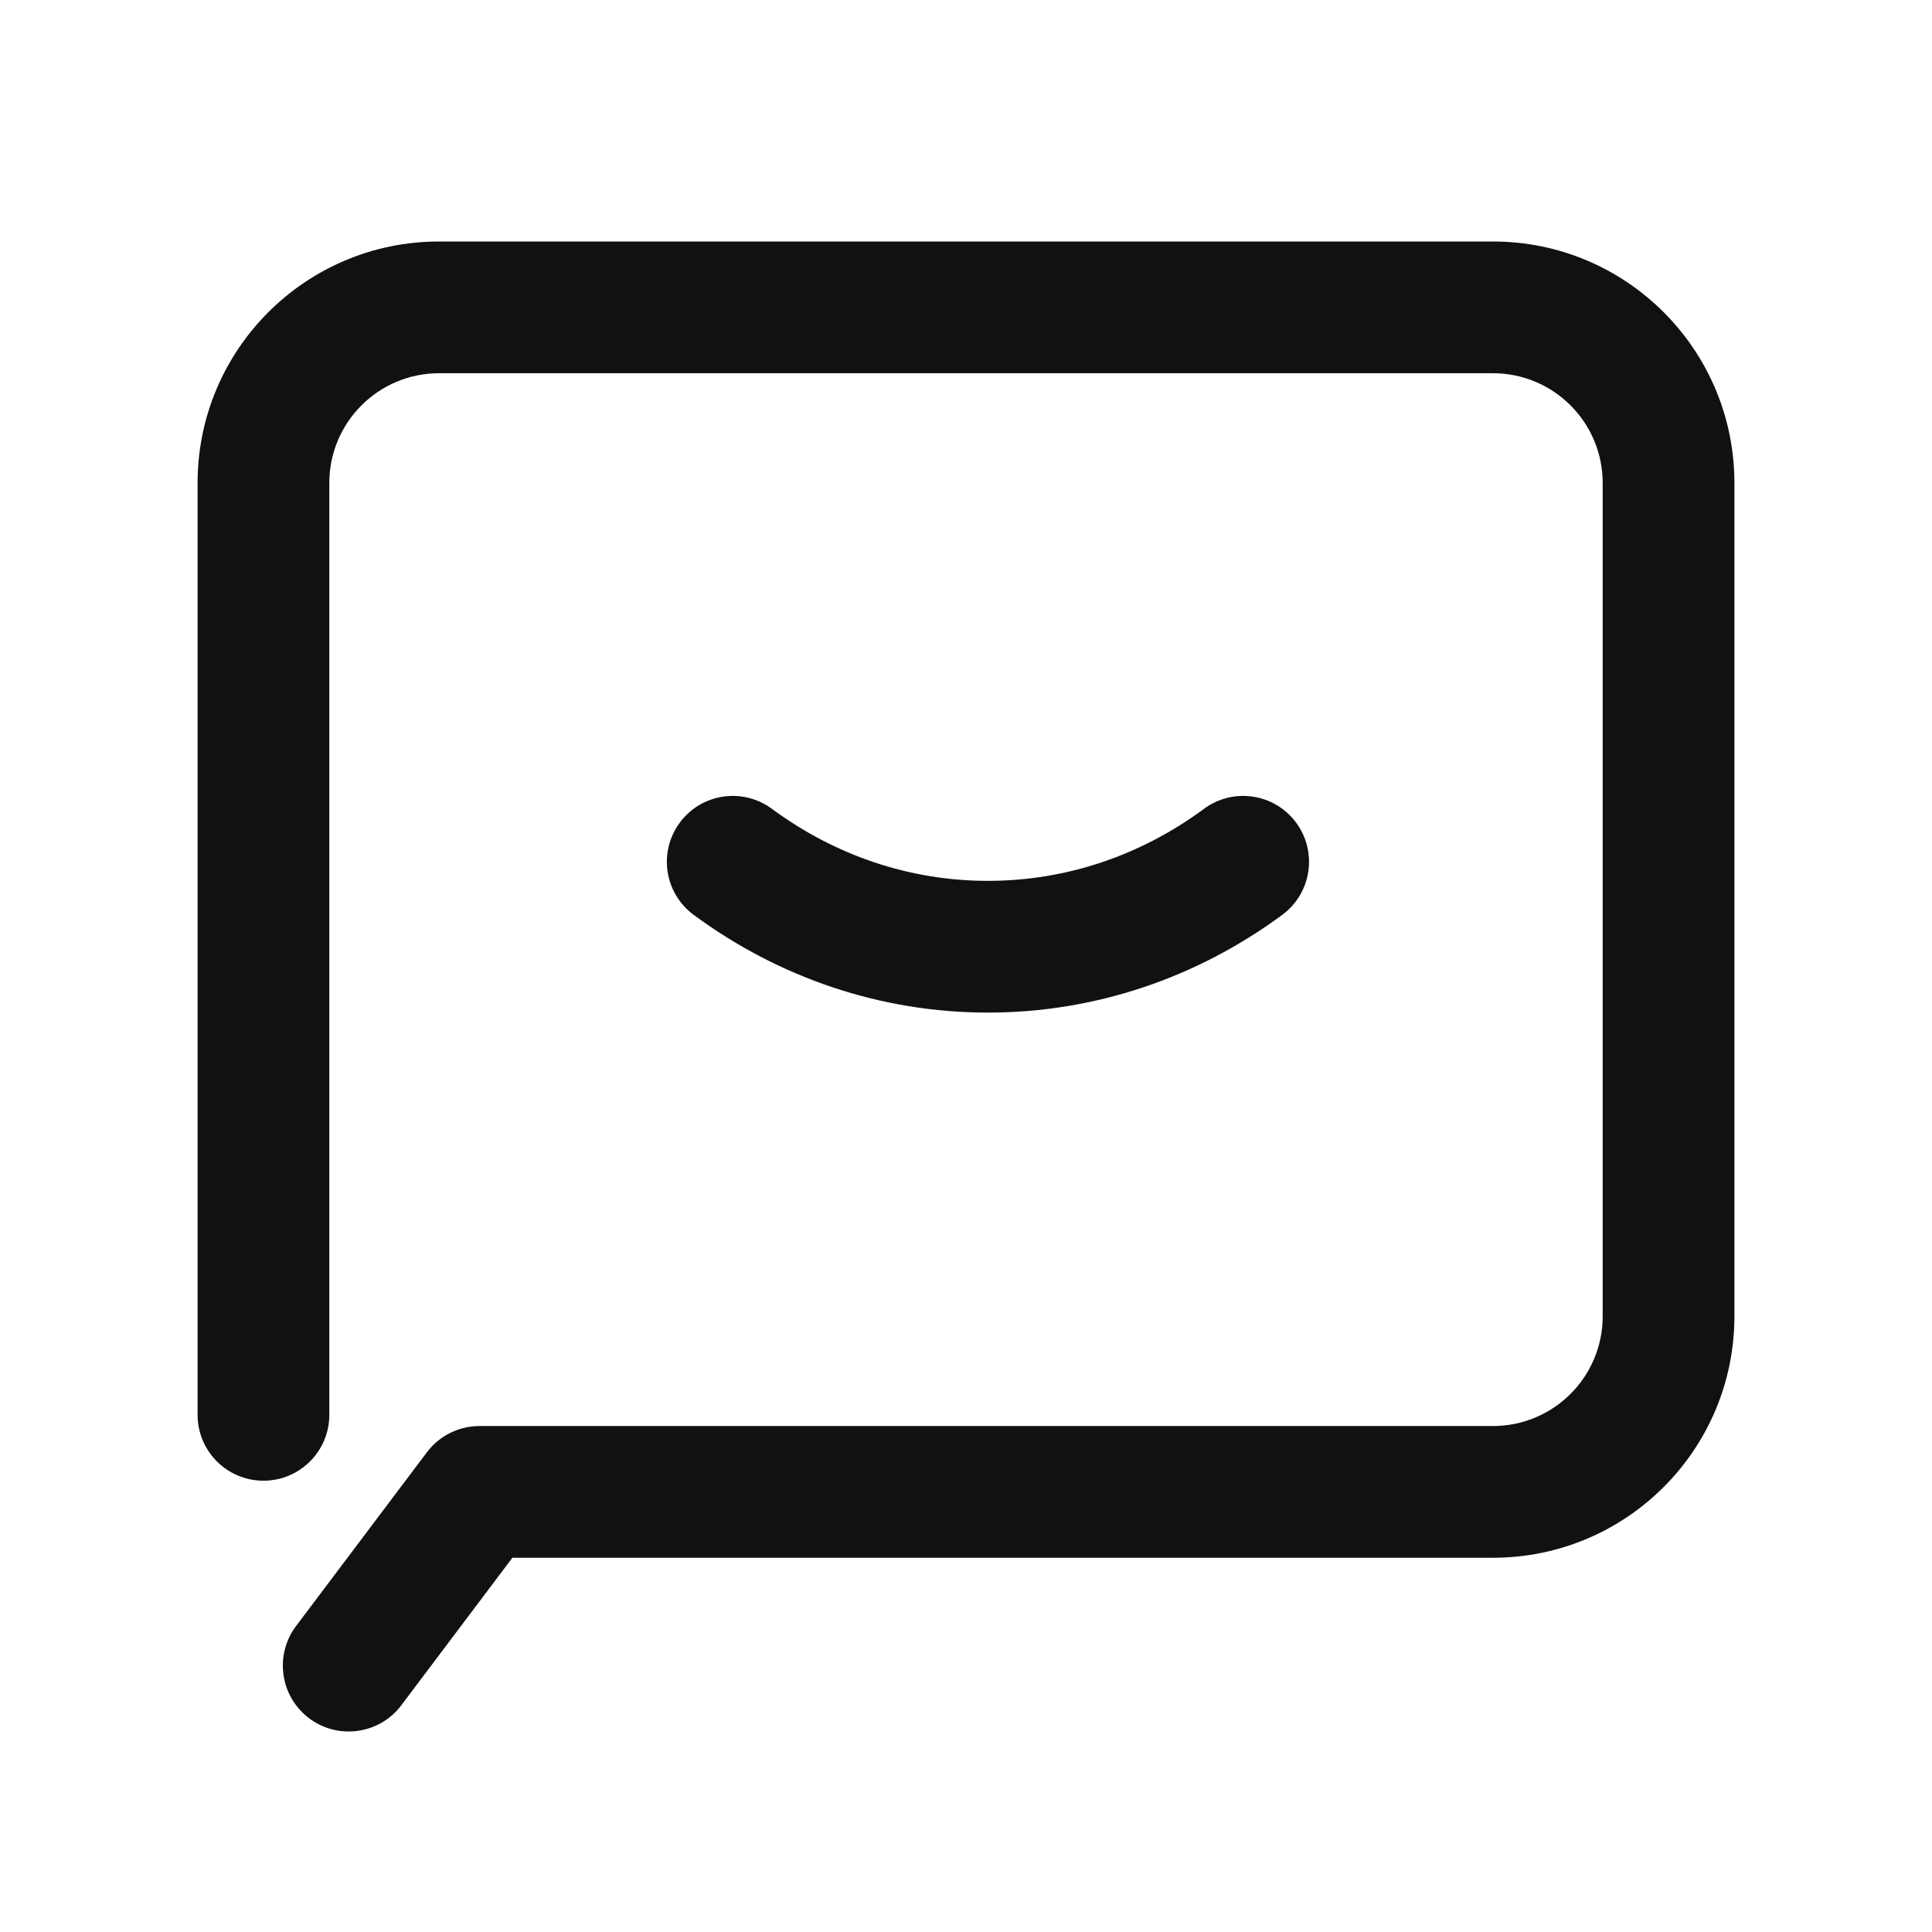 <?xml version="1.0" encoding="UTF-8"?>
<svg width="44px" height="44px" viewBox="0 0 44 44" version="1.1" xmlns="http://www.w3.org/2000/svg" xmlns:xlink="http://www.w3.org/1999/xlink">
    <!-- Generator: Sketch 63.1 (92452) - https://sketch.com -->
    <title>图标 / 工具 / 评论系统 / 评论</title>
    <desc>Created with Sketch.</desc>
    <g id="图标-/-工具-/-评论系统-/-评论" stroke="none" stroke-width="1" fill="none" fill-rule="evenodd">
        <g id="编组" transform="translate(4, 5)" fill="#111111">
            <path d="M30,0.5 C33.038,0.5 35.5,2.962 35.5,6 L35.5,6 L35.5,24.977 C35.5,28.015 33.038,30.477 30,30.477 L30,30.477 L7.669,30.477 L5.14,33.836 C4.642,34.497 3.701,34.63 3.039,34.132 C2.378,33.633 2.245,32.693 2.743,32.031 L2.743,32.031 L5.722,28.075 C6.006,27.698 6.45,27.477 6.921,27.477 L6.921,27.477 L30,27.477 C31.381,27.477 32.5,26.358 32.5,24.977 L32.5,24.977 L32.5,6 C32.5,4.619 31.381,3.5 30,3.5 L30,3.5 L6,3.5 C4.619,3.5 3.5,4.619 3.5,6 L3.5,6 L3.5,27.222 C3.5,28.05 2.828,28.722 2,28.722 C1.172,28.722 0.5,28.05 0.5,27.222 L0.5,27.222 L0.5,6 C0.5,2.962 2.962,0.5 6,0.5 L6,0.5 Z M23.421,13.42 C24.088,12.928 25.027,13.069 25.519,13.736 C26.011,14.402 25.87,15.341 25.204,15.834 C23.256,17.272 20.933,18.061 18.5,18.061 C16.067,18.061 13.744,17.272 11.796,15.834 C11.13,15.341 10.989,14.402 11.481,13.736 C11.973,13.069 12.912,12.928 13.579,13.42 C15.018,14.483 16.718,15.061 18.5,15.061 C20.282,15.061 21.982,14.483 23.421,13.42 Z" id="形状结合"></path>
        </g>
    </g>
</svg>